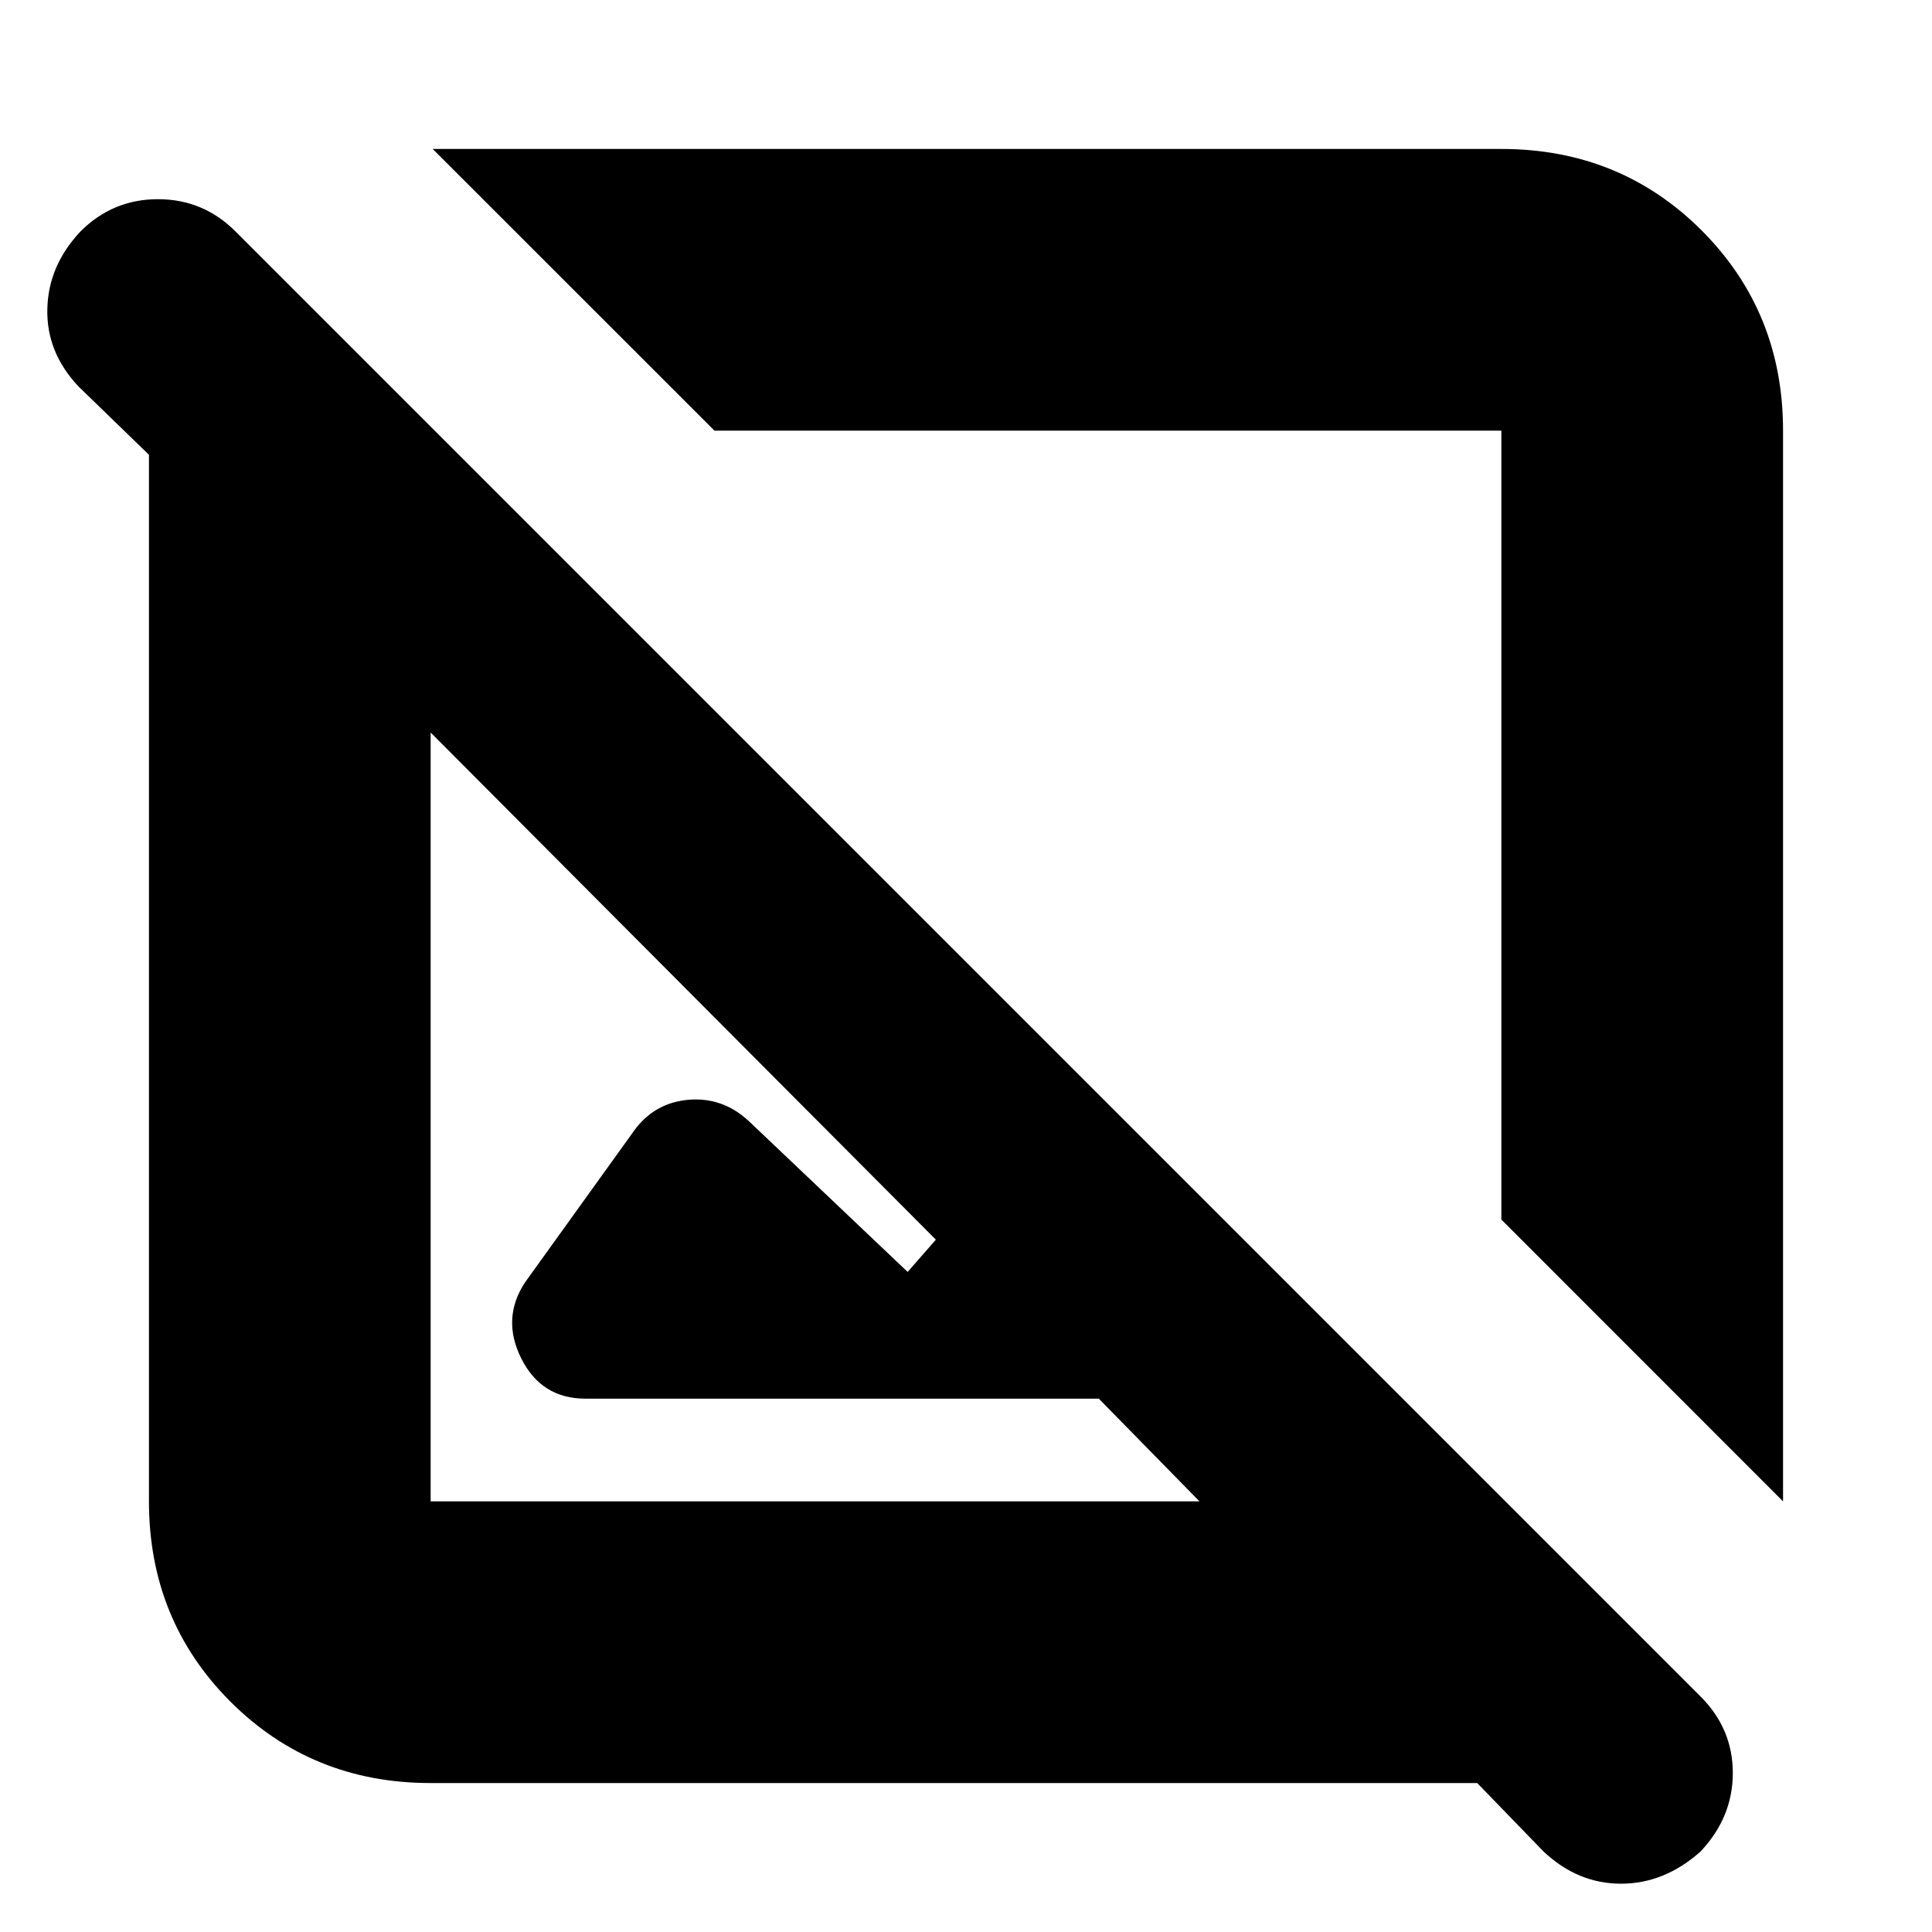 <svg xmlns="http://www.w3.org/2000/svg" height="20" width="20"><path d="M18.458 15.542 15.542 12.625V4.458Q15.542 4.458 15.542 4.458Q15.542 4.458 15.542 4.458H7.396L4.479 1.542H15.542Q16.771 1.542 17.615 2.385Q18.458 3.229 18.458 4.458ZM15.979 19.167 15.292 18.458H4.458Q3.229 18.458 2.385 17.615Q1.542 16.771 1.542 15.542V4.708L0.812 4Q0.479 3.646 0.49 3.198Q0.5 2.75 0.833 2.396Q1.167 2.062 1.635 2.062Q2.104 2.062 2.438 2.396L17.604 17.562Q17.938 17.896 17.938 18.354Q17.938 18.812 17.604 19.167Q17.229 19.5 16.781 19.5Q16.333 19.5 15.979 19.167ZM9.396 13.167 9.688 12.833 4.458 7.583V15.542Q4.458 15.542 4.458 15.542Q4.458 15.542 4.458 15.542H12.417L11.375 14.479H6.062Q5.604 14.479 5.396 14.062Q5.188 13.646 5.438 13.271L6.562 11.708Q6.771 11.417 7.125 11.385Q7.479 11.354 7.75 11.604ZM10.021 9.979Q10.021 9.979 10.021 9.979Q10.021 9.979 10.021 9.979ZM8.438 11.562Q8.438 11.562 8.438 11.562Q8.438 11.562 8.438 11.562Z"/></svg>